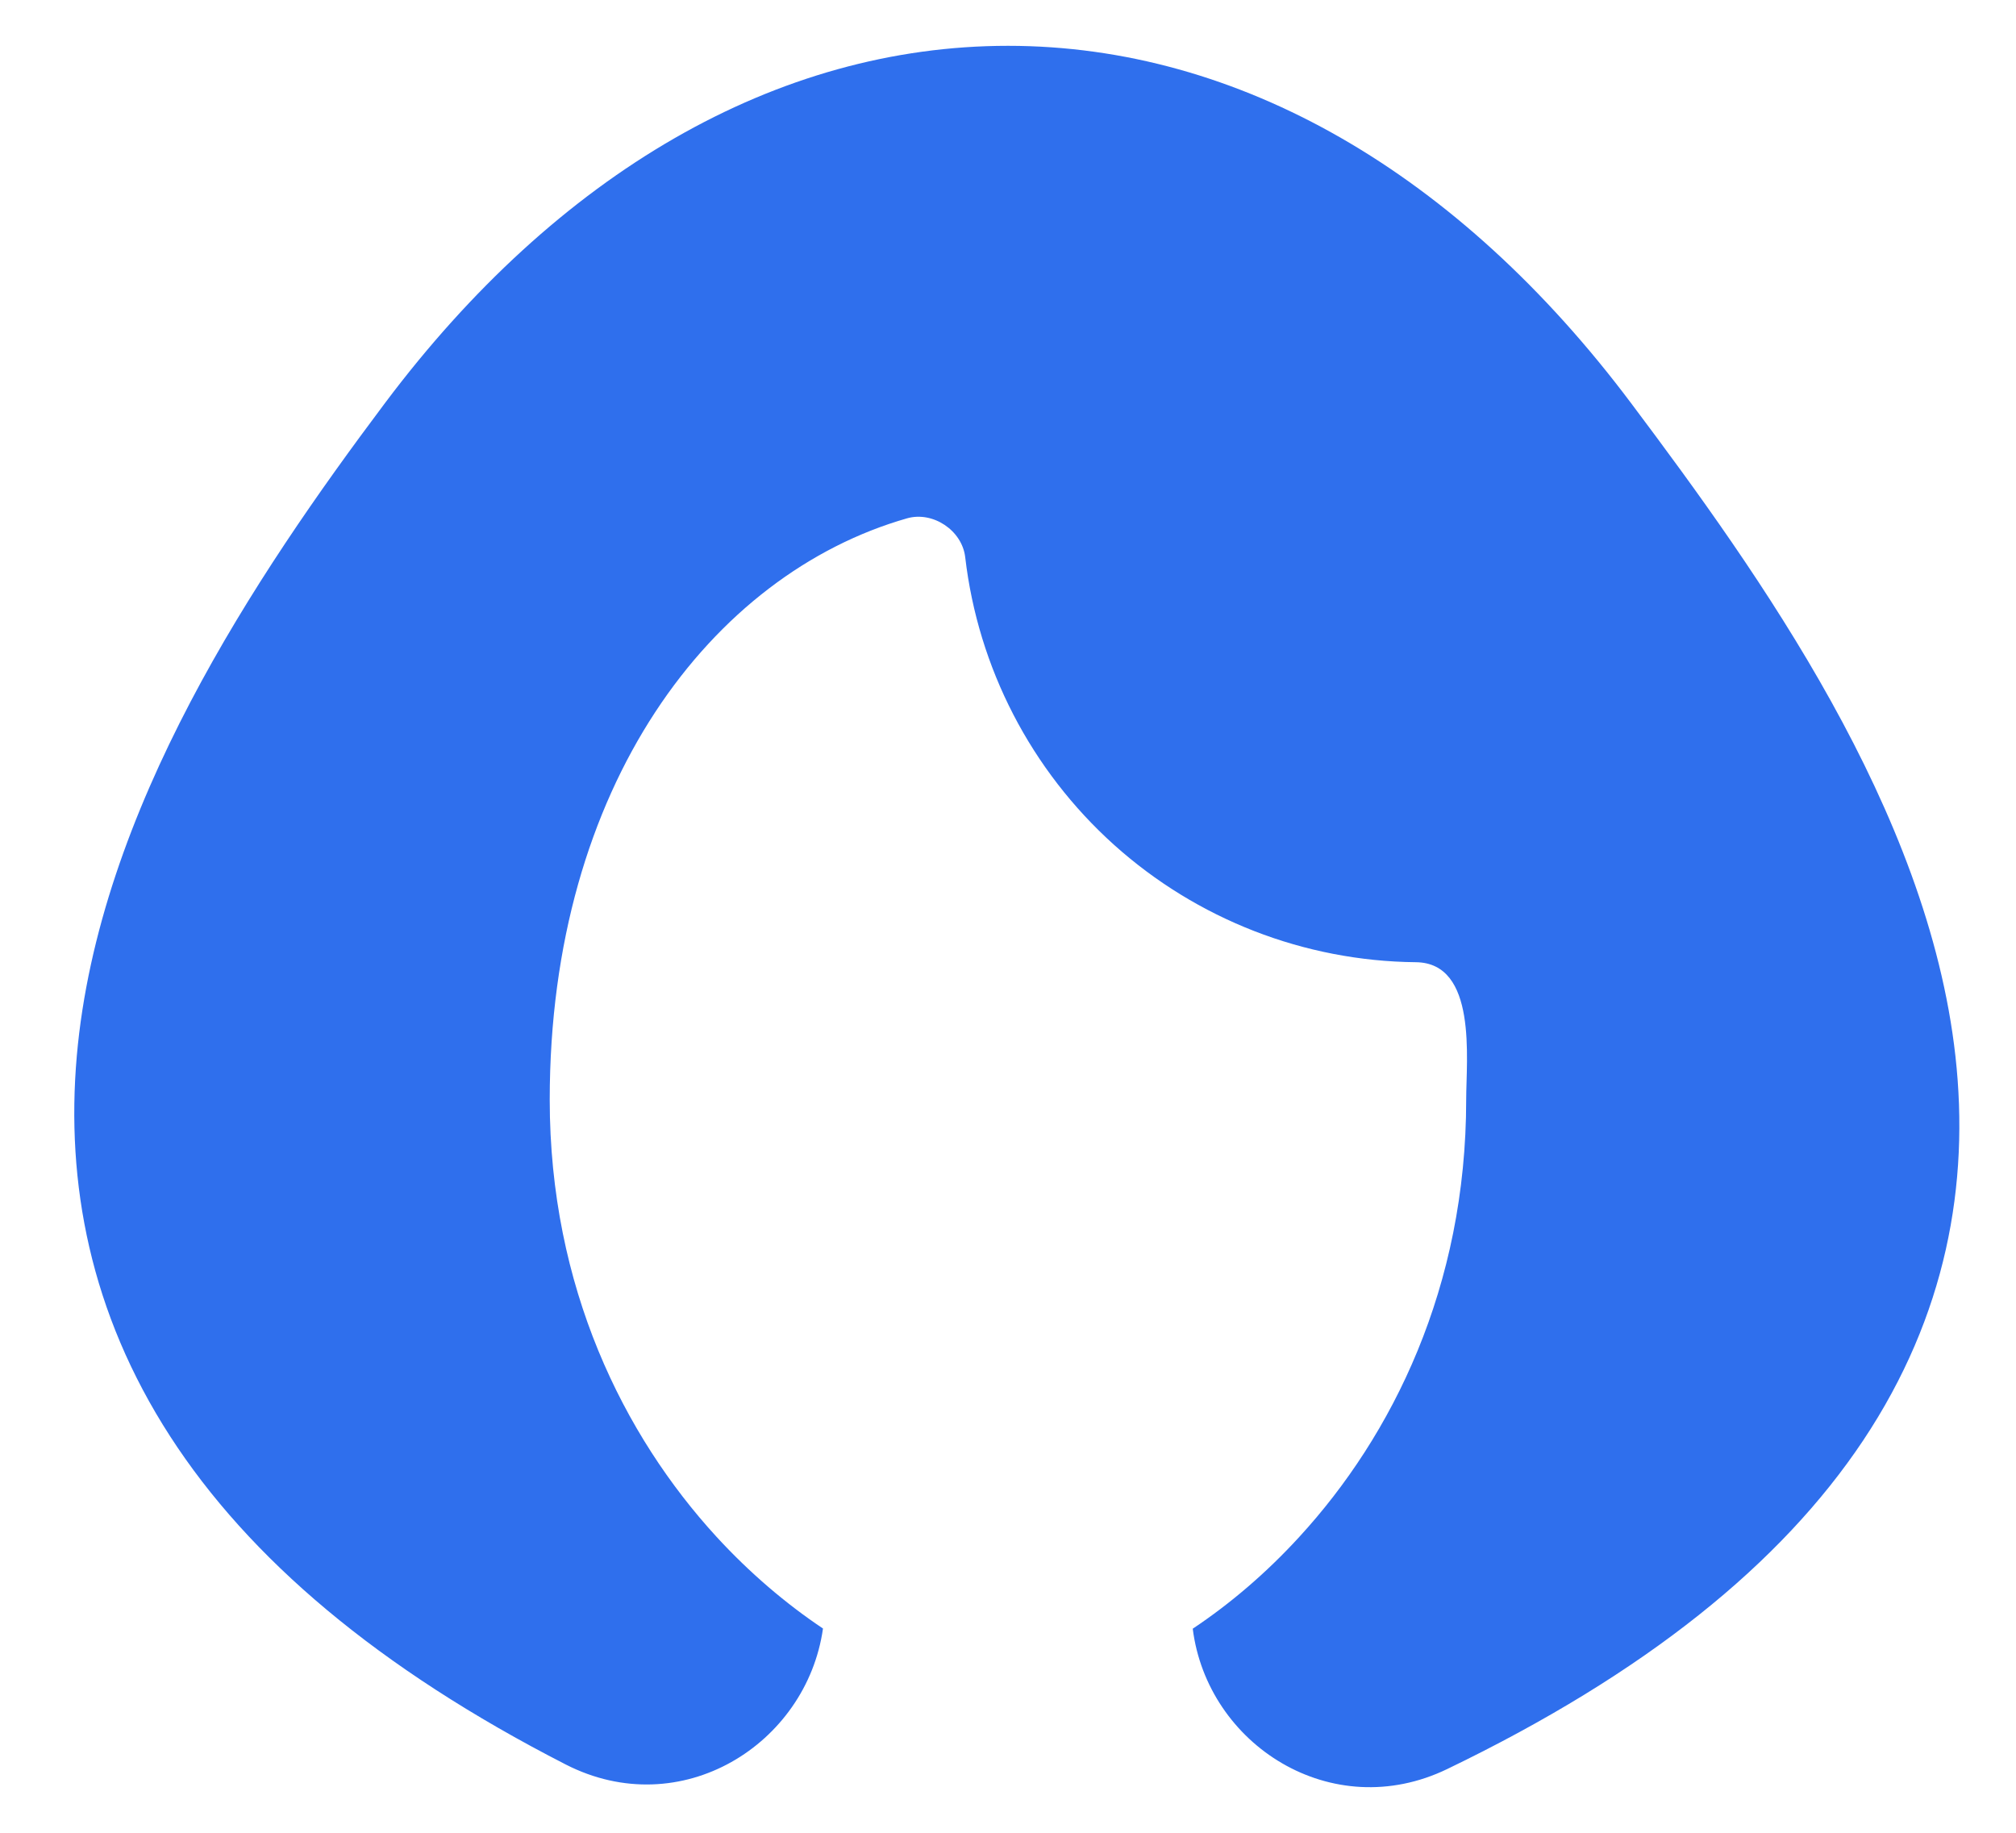 <svg width="22" height="20" viewBox="0 0 22 20" fill="none" xmlns="http://www.w3.org/2000/svg">
<path d="M17.8 4.4C15.916 1.888 13.52 0.5 11 0.5C8.48 0.5 6.084 1.888 4.2 4.4C2.783 6.289 1.074 8.84 0.838 11.524C0.717 12.908 0.985 14.325 1.857 15.674C2.718 17.006 4.125 18.205 6.172 19.254C7.431 19.899 8.802 19.034 8.981 17.771C8.577 17.501 8.181 17.164 7.819 16.77C6.806 15.665 5.999 14.047 5.999 12C5.999 8.572 7.769 6.265 9.899 5.656C10.181 5.576 10.499 5.788 10.533 6.08C10.674 7.289 11.252 8.405 12.157 9.219C13.062 10.032 14.233 10.488 15.45 10.5C16.124 10.506 16 11.56 16 12C16 14.047 15.194 15.665 14.18 16.77C13.818 17.166 13.42 17.504 13.016 17.773C13.176 19.041 14.534 19.913 15.794 19.304C17.959 18.26 19.437 17.061 20.332 15.719C21.239 14.357 21.495 12.922 21.339 11.525C21.039 8.835 19.202 6.268 17.8 4.4Z" fill="#2F6FED"/>
</svg>
